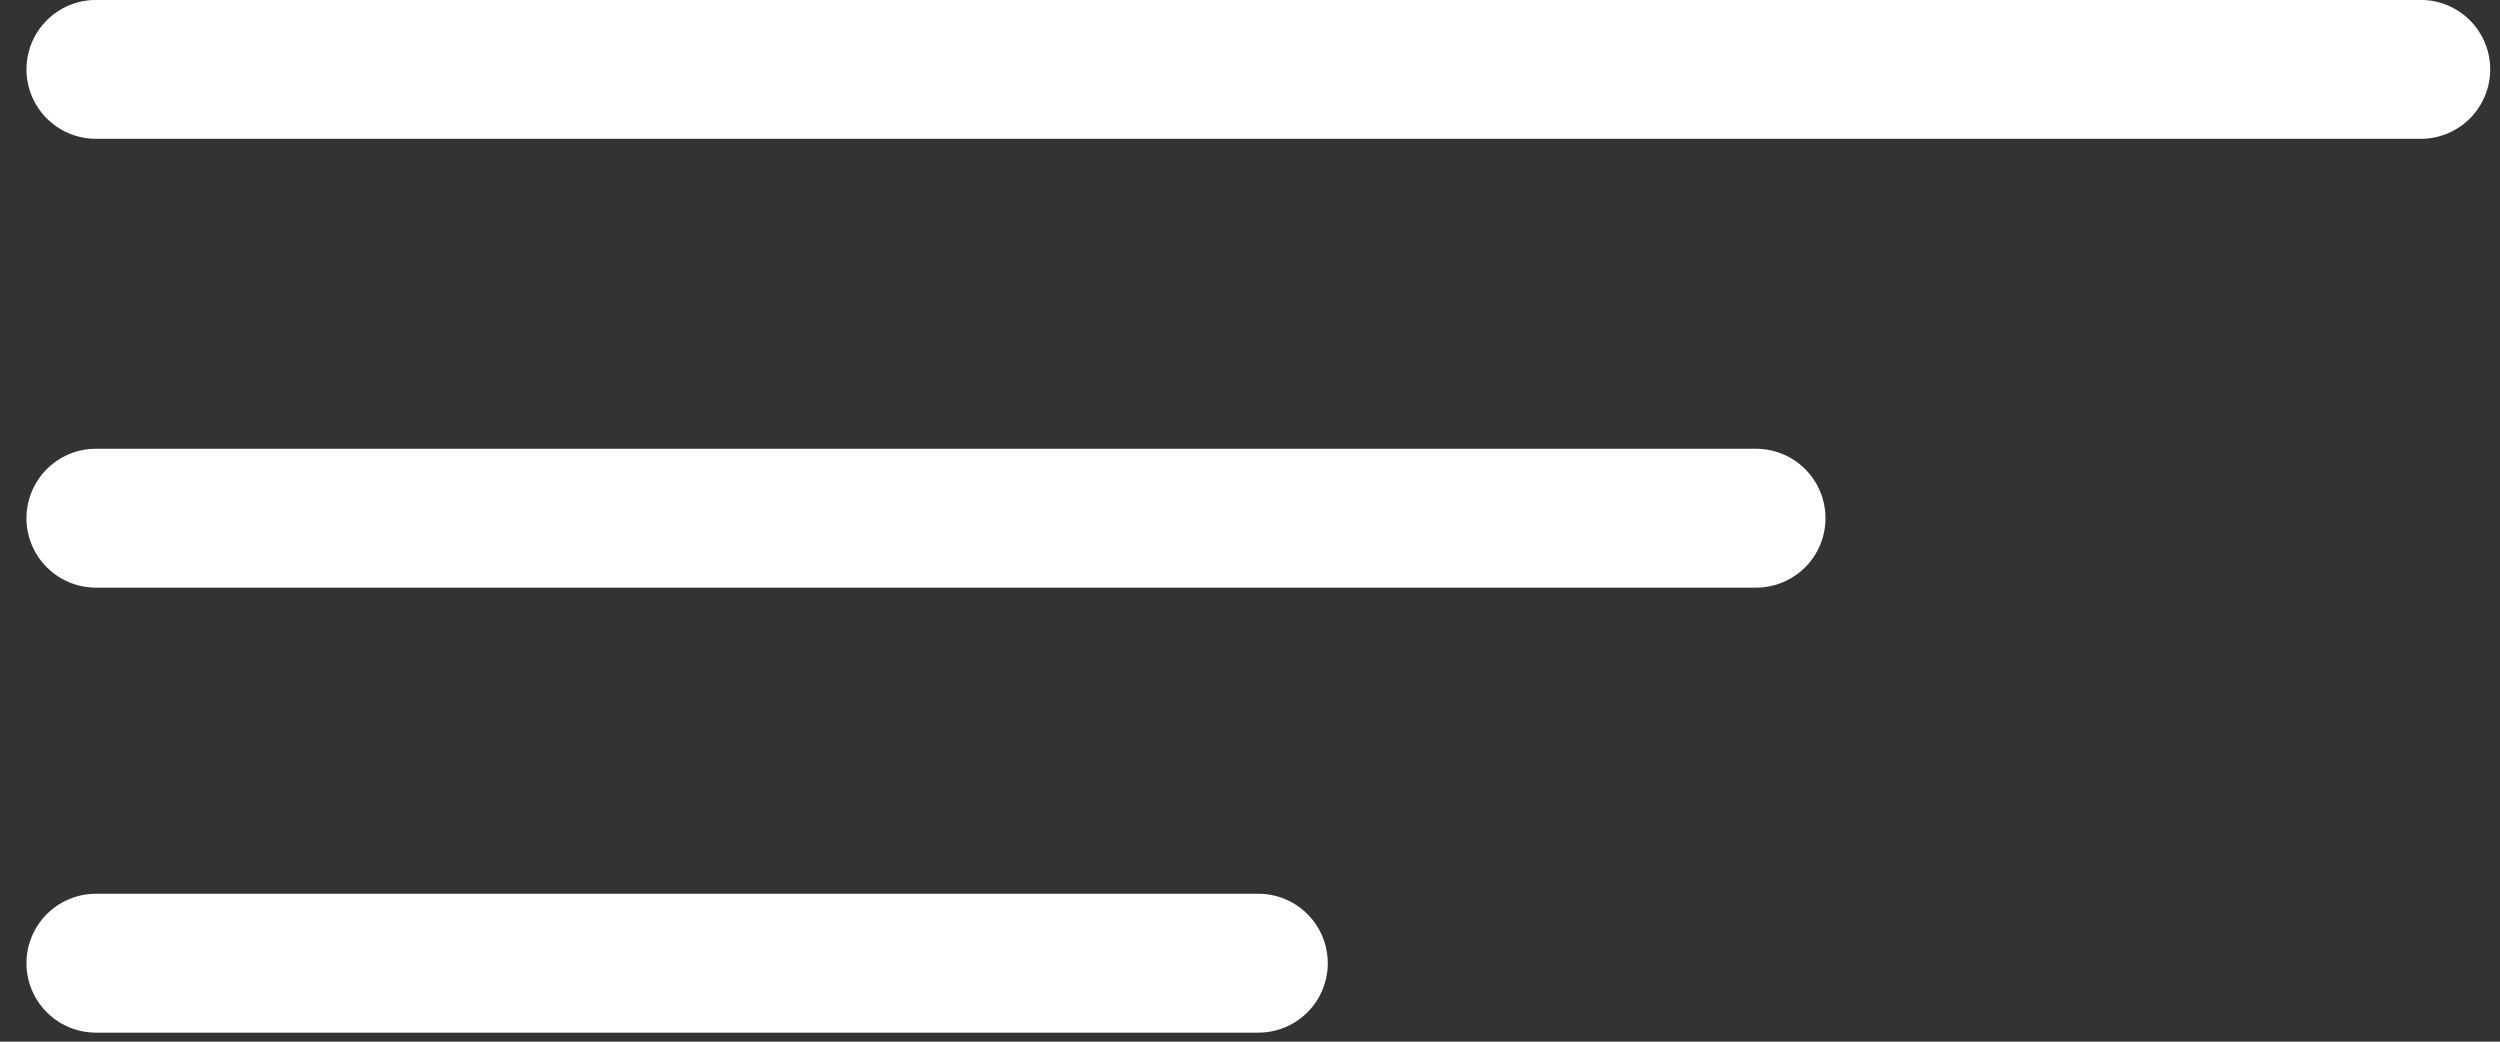 <svg width="36" height="15" viewBox="0 0 36 15" fill="none" xmlns="http://www.w3.org/2000/svg">
<rect x="0" y="0" width="36" height="15" fill="#333333" stroke="none"/>
<path d="M1.381 0.999H34.859" stroke="white" stroke-width="2" stroke-linecap="round"/>
<path d="M1.381 7.462H25.287" stroke="white" stroke-width="2" stroke-linecap="round"/>
<path d="M1.381 13.87H18.12" stroke="white" stroke-width="2" stroke-linecap="round"/>
</svg>
